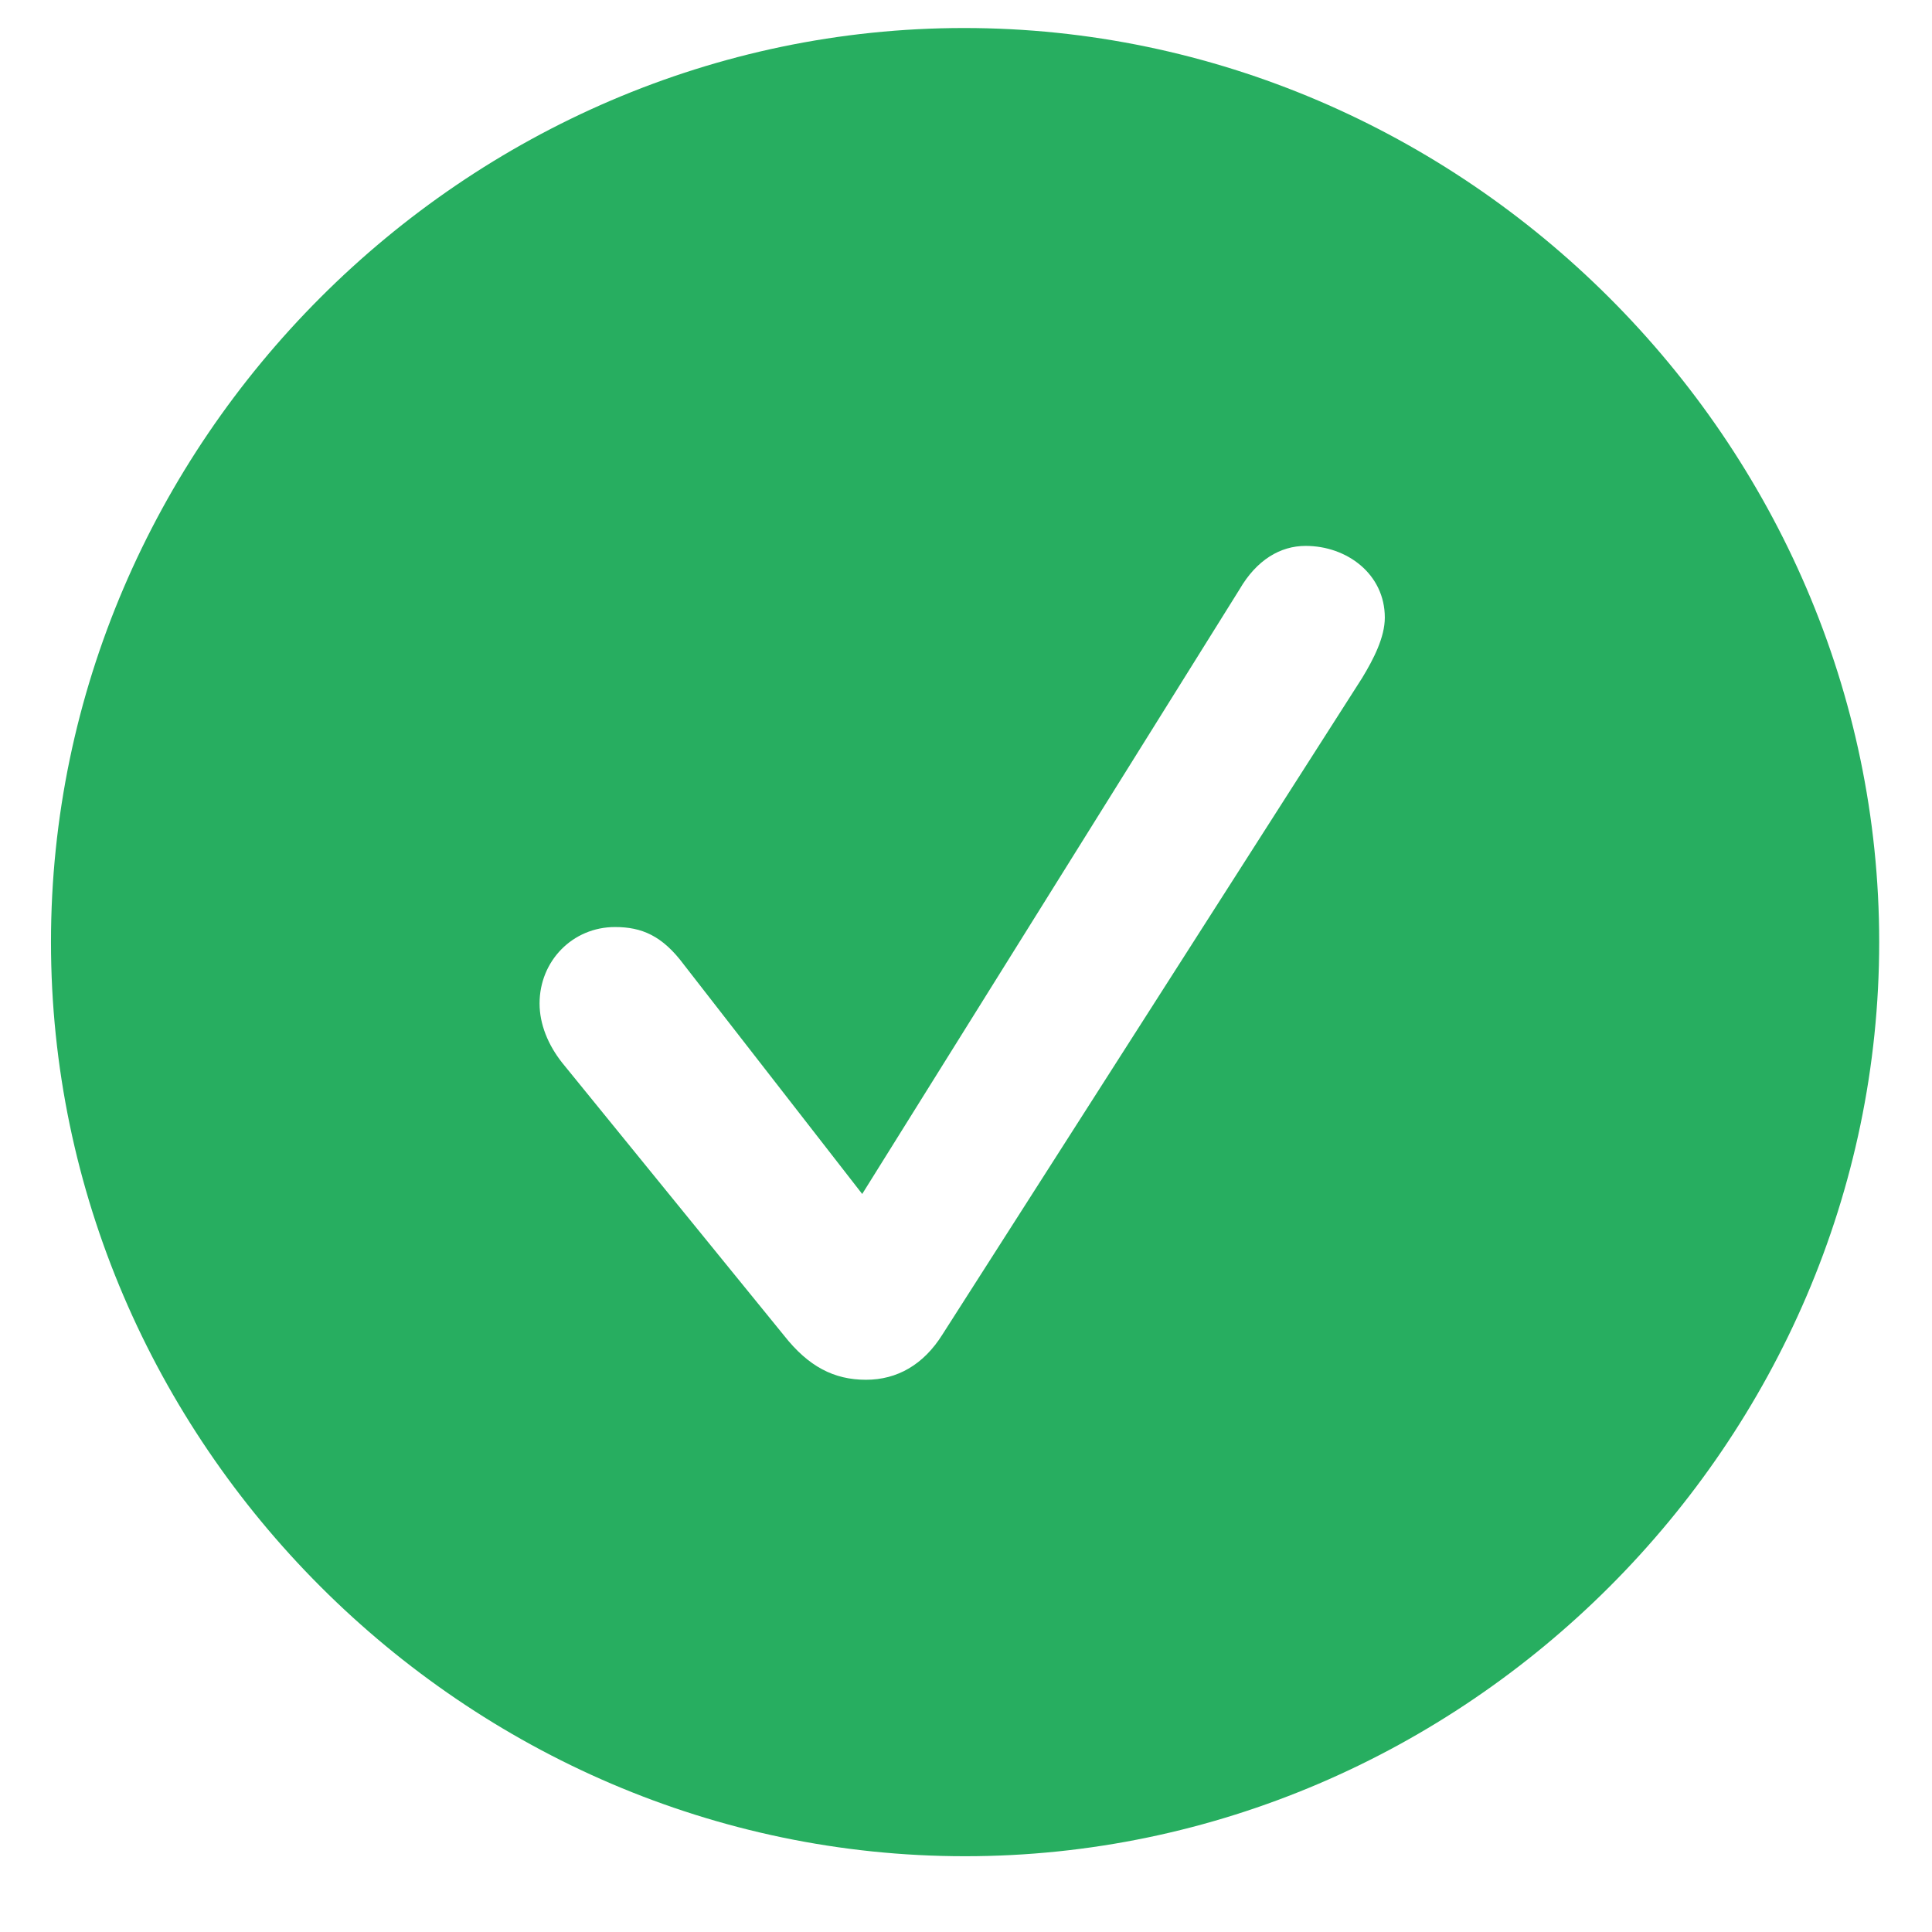 <svg width="18" height="18" viewBox="0 0 18 18" fill="none" xmlns="http://www.w3.org/2000/svg">
<path d="M8.991 17.294C13.649 17.294 17.508 13.435 17.508 8.777C17.508 4.119 13.641 0.261 8.982 0.261C4.333 0.261 0.475 4.119 0.475 8.777C0.475 13.435 4.333 17.294 8.991 17.294ZM8.068 12.855C7.77 12.855 7.532 12.732 7.304 12.442L5.238 9.902C5.106 9.735 5.027 9.542 5.027 9.349C5.027 8.953 5.335 8.637 5.73 8.637C5.977 8.637 6.17 8.716 6.372 8.988L8.033 11.124L11.549 5.49C11.707 5.218 11.927 5.086 12.164 5.086C12.551 5.086 12.902 5.35 12.902 5.754C12.902 5.938 12.797 6.141 12.691 6.316L8.78 12.434C8.604 12.715 8.358 12.855 8.068 12.855Z" fill="#27AE60"/>
</svg>
